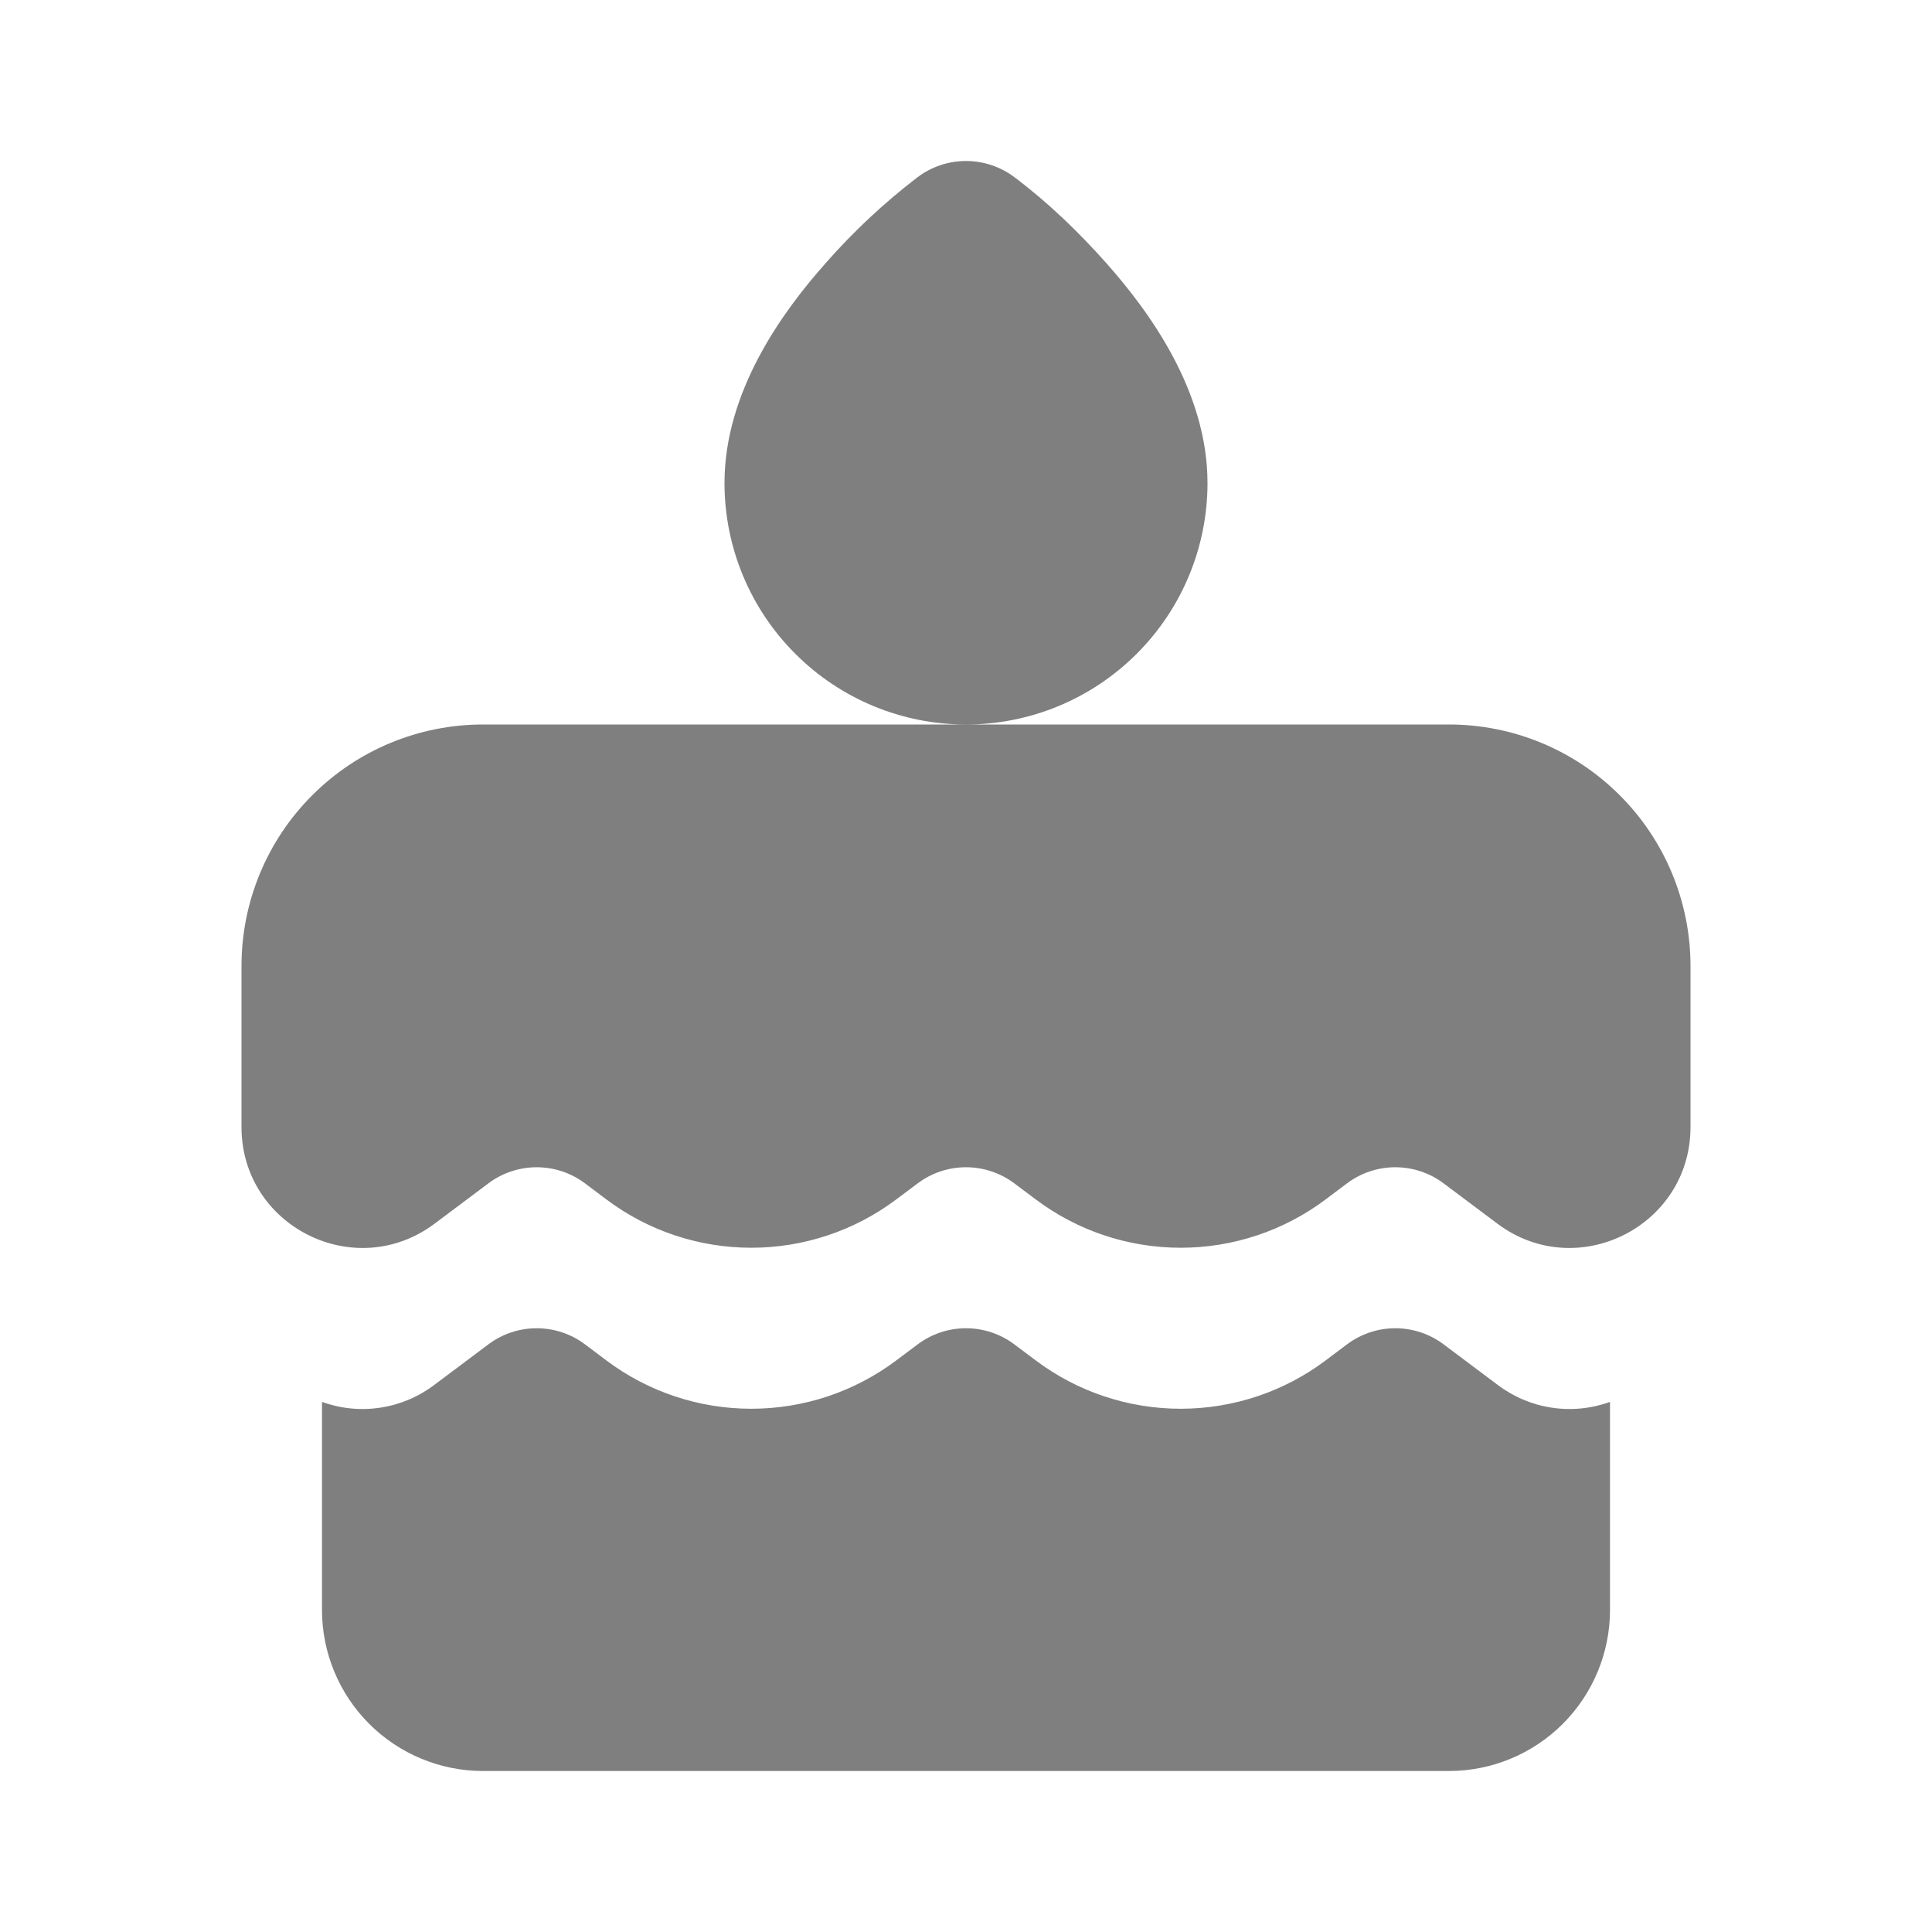 <svg width="24" height="24" viewBox="0 0 24 24" fill="none" xmlns="http://www.w3.org/2000/svg">
<path d="M12.6 2.2C12.427 2.07 12.216 2 12 2C11.784 2 11.573 2.07 11.4 2.2C10.983 2.519 10.599 2.878 10.253 3.273C9.73 3.862 9 4.855 9 6C9 6.796 9.316 7.559 9.879 8.121C10.441 8.684 11.204 9 12 9H6C5.204 9 4.441 9.316 3.879 9.879C3.316 10.441 3 11.204 3 12V14C3 15.236 4.411 15.942 5.4 15.2L6.067 14.7C6.24 14.57 6.451 14.5 6.667 14.5C6.883 14.5 7.094 14.57 7.267 14.7L7.533 14.9C8.052 15.29 8.684 15.5 9.333 15.5C9.982 15.5 10.614 15.29 11.133 14.9L11.4 14.7C11.573 14.57 11.784 14.5 12 14.5C12.216 14.5 12.427 14.57 12.6 14.7L12.867 14.9C13.386 15.29 14.018 15.5 14.667 15.5C15.316 15.5 15.948 15.29 16.467 14.9L16.733 14.7C16.906 14.57 17.117 14.5 17.333 14.5C17.549 14.5 17.76 14.57 17.933 14.7L18.6 15.2C19.589 15.942 21 15.236 21 14V12C21 11.204 20.684 10.441 20.121 9.879C19.559 9.316 18.796 9 18 9H12C12.796 9 13.559 8.684 14.121 8.121C14.684 7.559 15 6.796 15 6C15 4.855 14.27 3.862 13.747 3.273C13.401 2.883 13.017 2.513 12.6 2.2ZM4 17.415V20C4 20.53 4.211 21.039 4.586 21.414C4.961 21.789 5.47 22 6 22H18C18.53 22 19.039 21.789 19.414 21.414C19.789 21.039 20 20.53 20 20V17.415C19.767 17.499 19.517 17.524 19.273 17.486C19.028 17.449 18.797 17.35 18.6 17.2L17.933 16.7C17.76 16.57 17.549 16.5 17.333 16.5C17.117 16.5 16.906 16.57 16.733 16.7L16.467 16.9C15.948 17.29 15.316 17.5 14.667 17.5C14.018 17.5 13.386 17.29 12.867 16.9L12.6 16.7C12.427 16.57 12.216 16.5 12 16.5C11.784 16.5 11.573 16.57 11.4 16.7L11.133 16.9C10.614 17.29 9.982 17.5 9.333 17.5C8.684 17.5 8.052 17.29 7.533 16.9L7.267 16.7C7.094 16.57 6.883 16.5 6.667 16.5C6.451 16.5 6.24 16.57 6.067 16.7L5.4 17.2C5.203 17.35 4.972 17.449 4.727 17.486C4.483 17.524 4.233 17.499 4 17.415Z" fill="#7F7F7F"/>
</svg>
